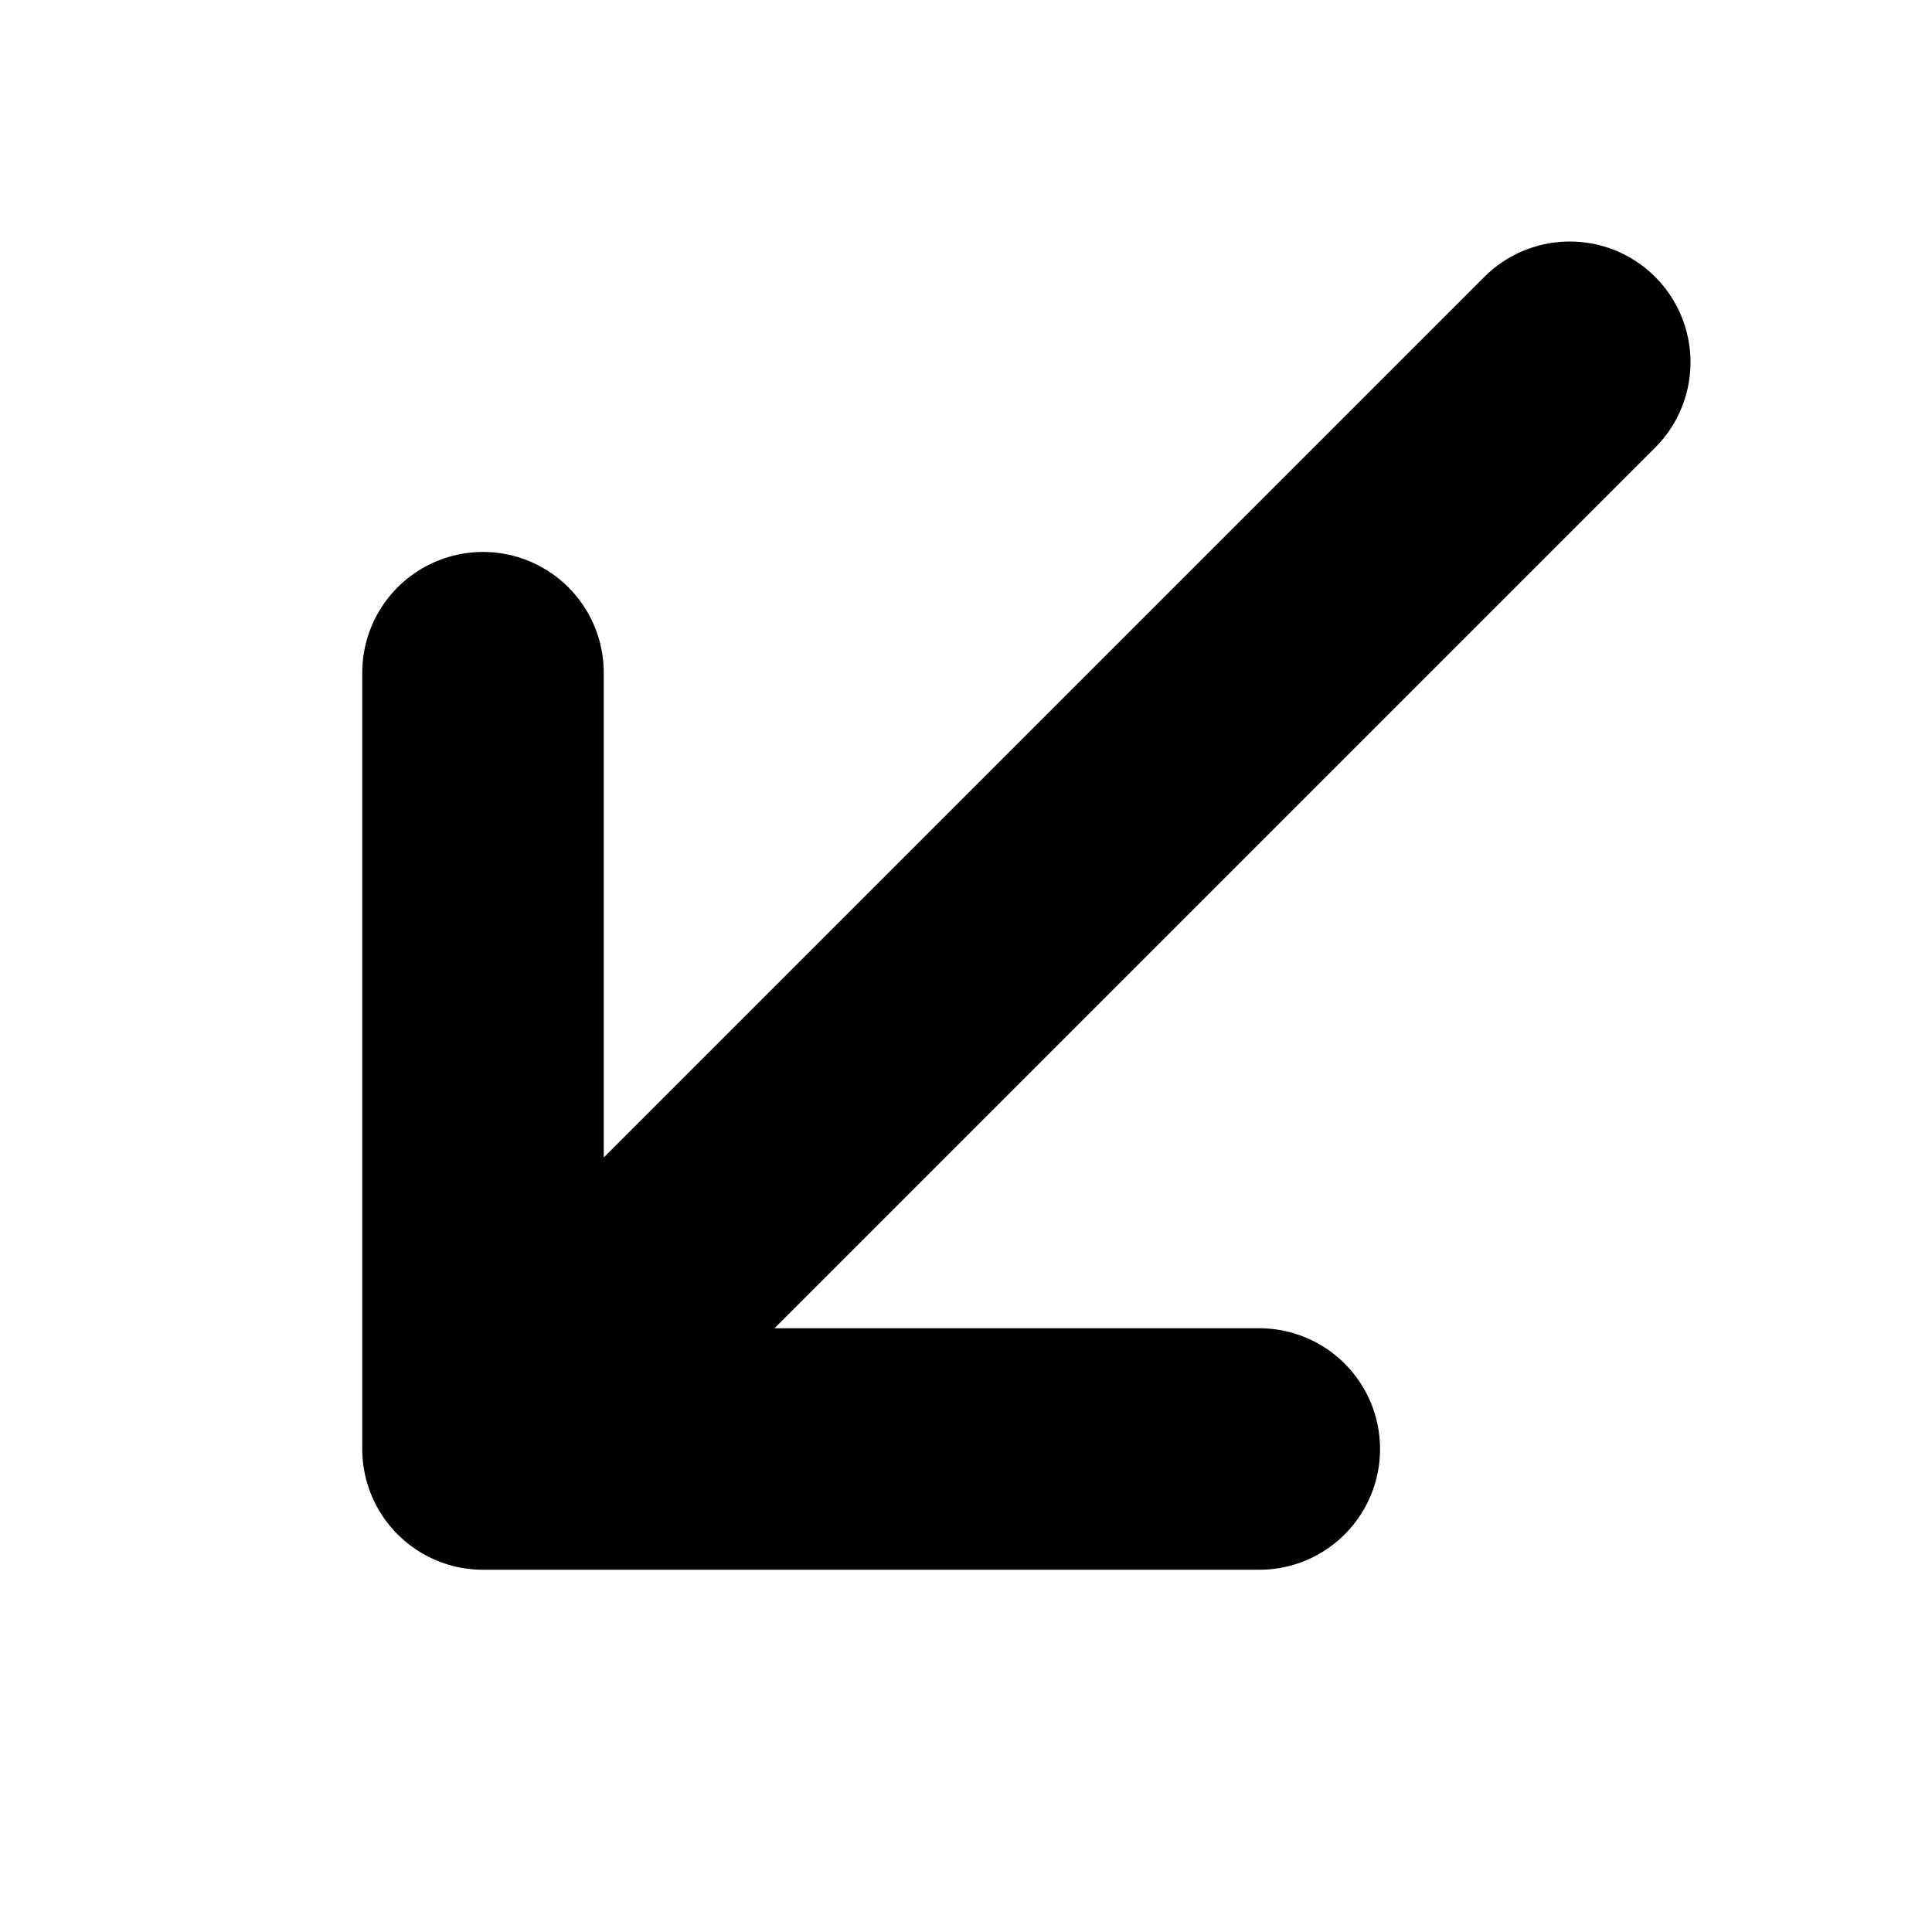 <svg width="16" height="16" viewBox="0 0 16 16" fill="none"
  xmlns="http://www.w3.org/2000/svg">
  <path d="M13 3L4 12M4 12H10.429M4 12V5.571" stroke="currentColor" stroke-width="2" stroke-linecap="round" stroke-linejoin="round" />
</svg>
